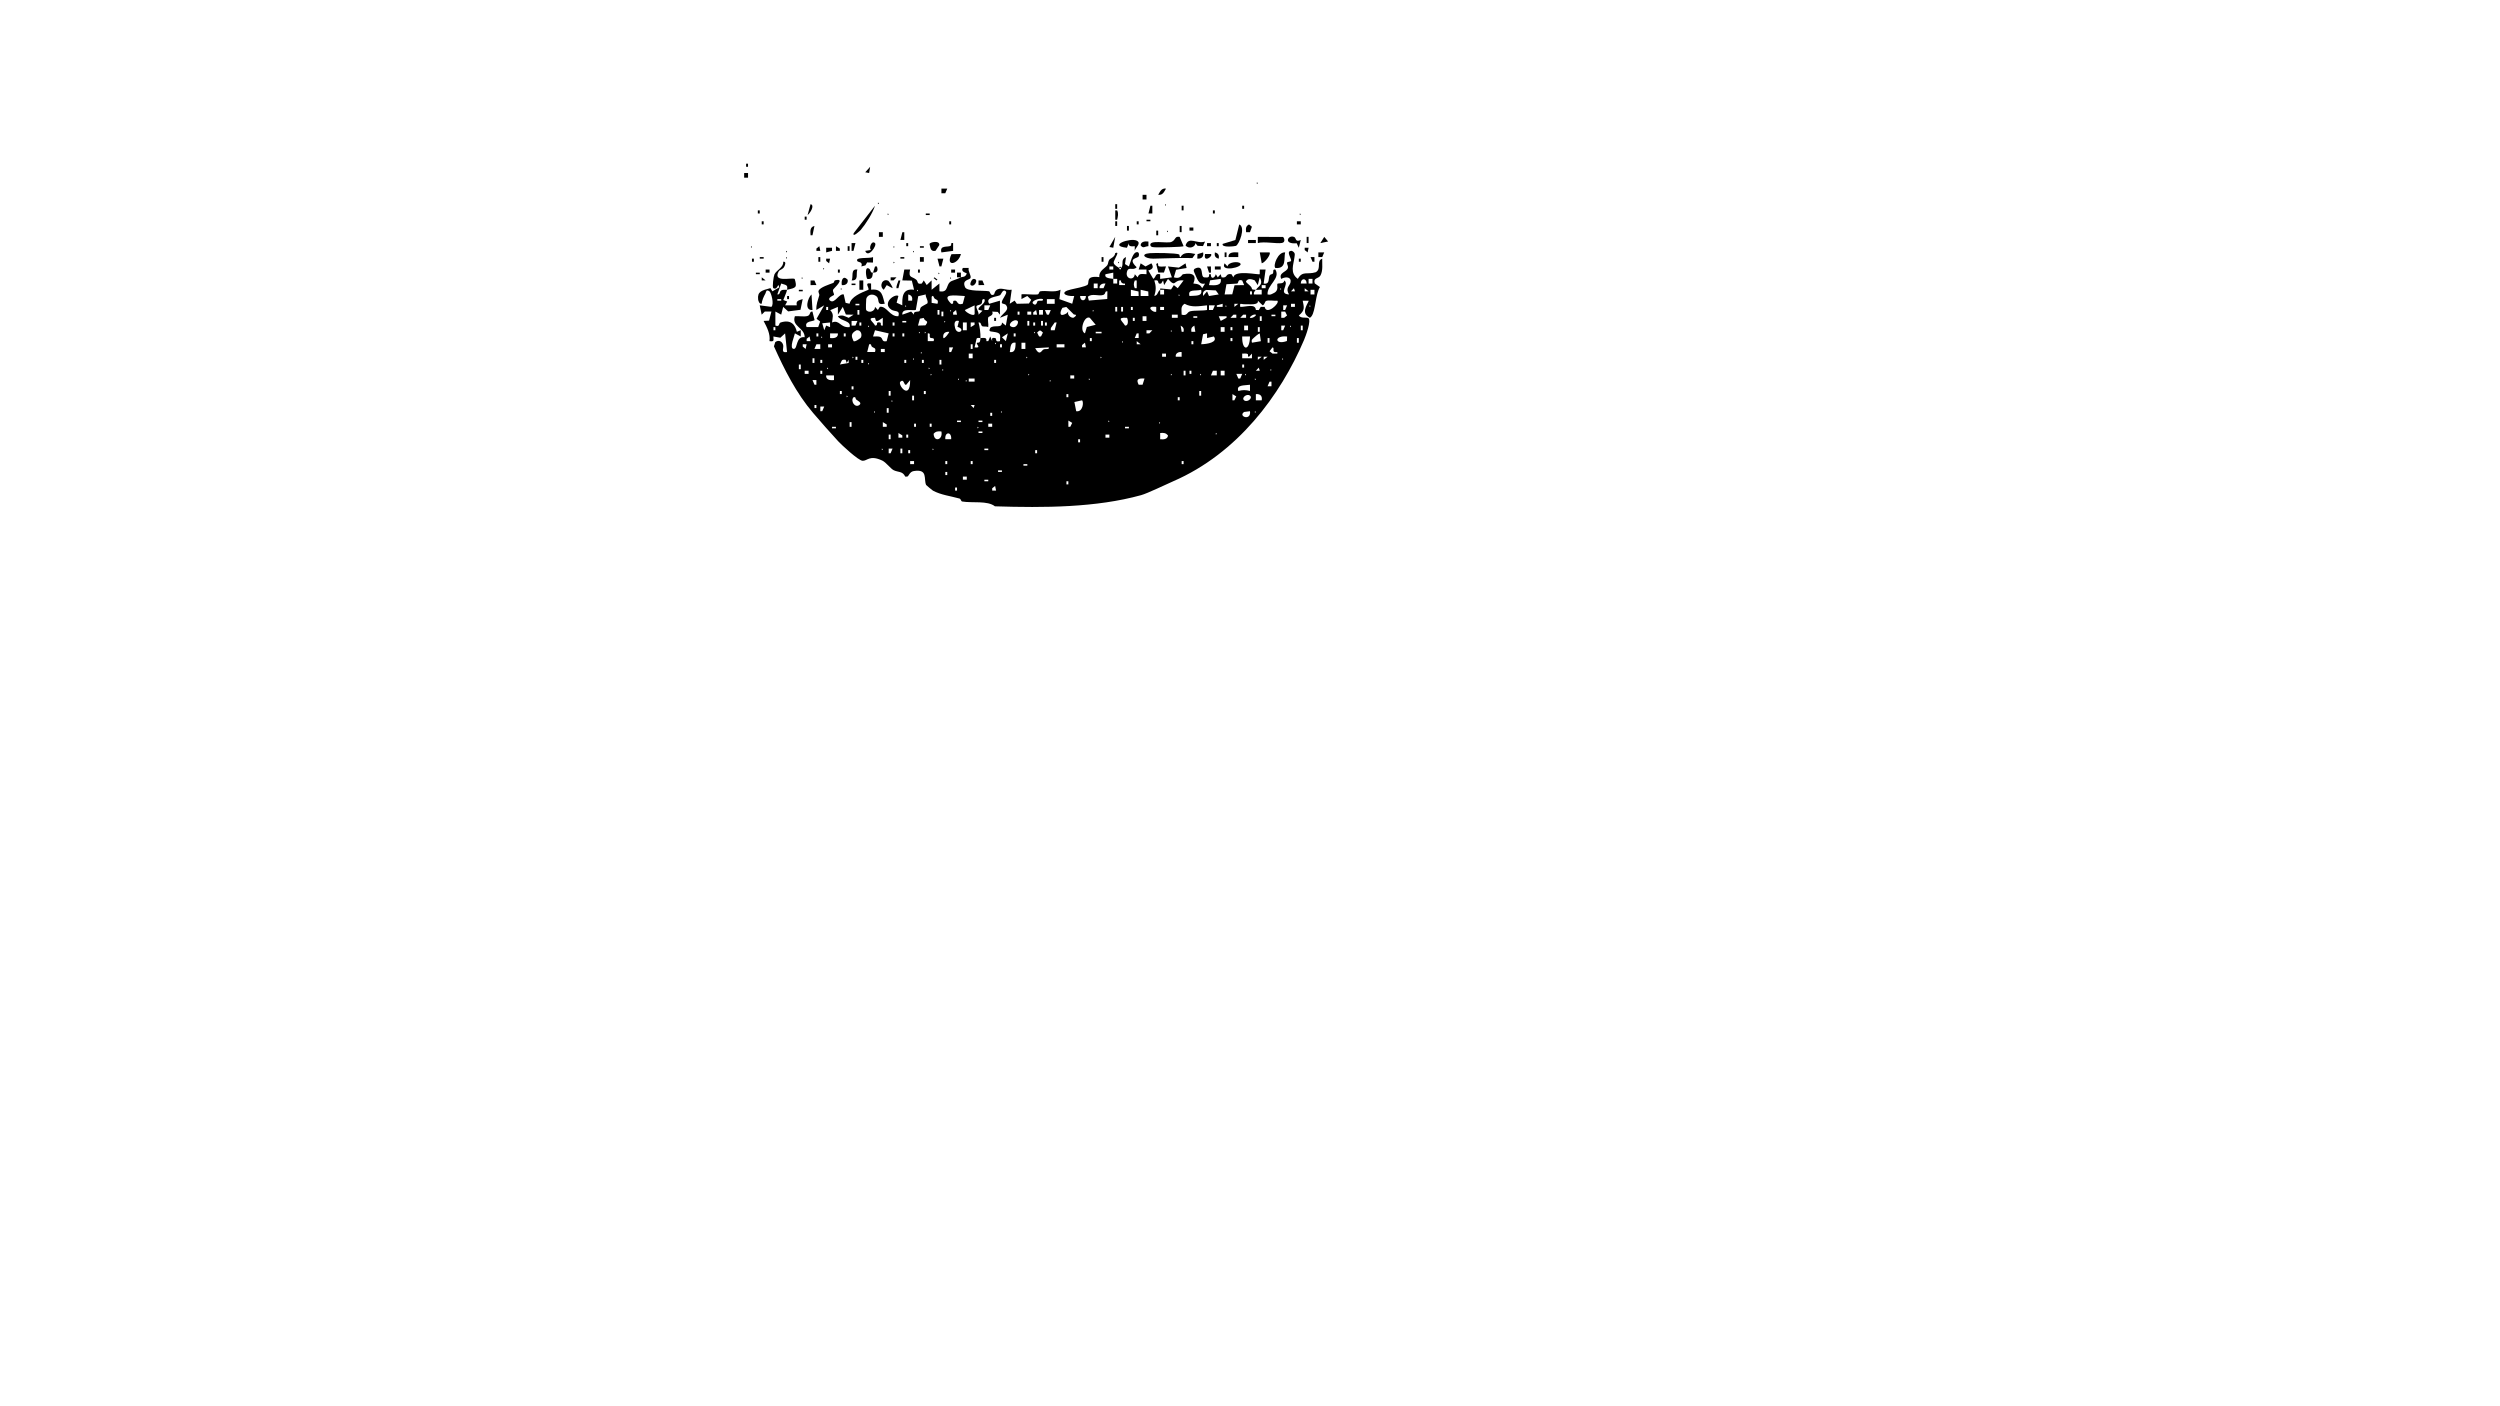 <?xml version="1.0" encoding="UTF-8"?>
<svg id="Layer_1" xmlns="http://www.w3.org/2000/svg" version="1.1" viewBox="0 0 1920 1080">
  <!-- Generator: Adobe Illustrator 29.5.1, SVG Export Plug-In . SVG Version: 2.1.0 Build 141)  -->
  <path d="M861,205.81c2.48-2.54-.85-6.4,3.77-8.36l-.78,5.36,2.99,1.81c1.08-2.48,2.6-9.6,5.29-10.75s2.73,1.89,2.23,2.98c-.82,1.79-9.02,1.27-1.53,8.37-2.83,3.17-6.32-1.09-7.49,3.61-1.4,5.61,5.59,6.97,6.04,1.77l2.23,2.4c1.08-3.26,2.89-2.56,6.76-2.41v-3.58s-6.01,0-6.01,0l1.52-4.77,3.73,2.4,4.51-2.41c1.9,2.88,1.31,4.47-2.36,5.49l3.85,6.46c2.45-1.56,1.18-4.43,5.24-3.57l.02,3.6,9-1.21-3-8.36,8.36.91,5.13-3.3.8,3.59-8.07,1.35-1.72,5.8c5.18,1.69,6.17-2.21,6.99-2.37,8.23-1.56,10.49,1.13,7.99,7.12,3.77.35,5.38.86,6.76,3.64l2.26-3.59c-5.36,1.22-6.24-4.6-8.23-8.43-.88-1.7-.57-2.89,1.48-3.52,6.14-1.9,2.91,6.41,5.99,7.17,3.1.29,4.1.16,3.76-2.39h1.47c-.28,4.09,2.97,3.18,3.76-.02l1.5,2.41,2.23-2.4.75,2.41c5.07.78,2.44-3.2,7.53-2.45l1.49,2.43c1-6.03,19.63-1.69,20.23-2.42l.02-3.57h4.49s-1.49,10.76-1.49,10.76c4.97.9,3.44-4.13,4.62-6.24.52-.93,2.06-.9,2.36-1.33,1.01-1.41-.55-3.52,2-3.18,4.27,6.93-6.59,11.91-5.98,19.12,2.33.54,2.98-.25,4.42-.88,4.97-2.16,2.25-6.52,3.27-7.39.55-.47,5.23.44,5.05-2.5,4.55,2.71-5.17,10.29,3.74,10.77-2.94-4.86.47-6.52,1.13-9.19.97-3.94-3.12-4.96-7.11-2.76-2.28-4.83,4.18-5.18,5.1-8.32.47-1.62-.82-2.89-.67-4.05.12-.94,3.02-.68,3.16-1.51.33-1.88-4.53-7.91.63-7.63,2.86,1.53,2.18,2.77,1.92,5-.66,5.54-3.71,11.97,2.6,16.49,3.69-6.51,7.13-3,13.8-5.12,4.61-2.69.15-8.57,4.93-10.4-.11,4.06.69,8.82-1.22,12.68-1.3,2.62-4.58,1.9-4.8,4.64l.25,1.64,4.03,2.85c-3.46,5.34-3.31,18.19-6.46,22.44-1.33,1.79-1.65,1-3.04,0-5.23-3.81,1.51-11.4.75-11.96h-4.49c1.03,5.07,1.86,7.39-2.97,11.36,1.44,2.43,5.73,1.2,7.22,1.97,2.73,1.41-2.07,14.12-3.21,16.79-18.12,42.53-50.98,87.06-100.51,108.56-5.49,2.38-19.65,9.28-24.69,10.67-34.51,9.55-74.24,9.75-112.21,8.56-5.71-4.57-17.4-2.36-25.13-3.7-1.07-.19-.86-1.94-2.14-2.29-6.93-1.93-14.2-2.74-20.33-6.05-.38-.2-5.14-4.1-5.27-4.39-1.99-4.6,1.61-12.4-9.39-10.67-3.47.55-3.77,4.01-5.15,4.28h-1.47c-1.98-4.33-5.5-3.22-8.88-4.92-2.4-1.2-5.82-6.01-8.8-7.41-9.72-4.56-11.48.39-15.07.18-3.31-.19-16.17-12.21-18.73-14.98-6.53-7.07-13-14.43-19.26-21.74-12.98-15.17-22.1-33.38-30.1-51.17l1.02-3.28c2.86-2.09,5.4-.3,6.06,2.28.61,2.36-2.09,6.23,2.99,5.38l-1.51-14.34-3.64,3.34-5.35-.96c-.07,2.37,1.19,4.27-3,3.58.76-5.5-1.93-10.59-4.52-15.53l4.18-.2,1.82-6.98-5.05-.03-2.42,2.41-1.51-7.16,8.94,1.17c2.38-1.96-.2-11.09-1.47-11.94-2.72-1.82-2.49.61-3.1,1.7-1.35,2.38-2.63,5.22-2.89,7.86-1.86.36-2.59-2.4-2.7-3.3-.73-6.21,2.88-6.9,9.44-8.72l1.5,2.47,5.27-3.01c-1.01-4.93-1.02,2.61-4.48.6-1.11-.64.15-9.29.82-10.65,1.62-3.29,7.23-5.45,6.69-9.66,2.7-.32,1.36,2.67.85,3.71-1.16,2.39-3.49,2.22-4.32,3.73-4.88,8.97,10.35,4.37,12.33,5.8,1.88,6.55,1.19,6.74-5.88,8.28.61-3.76-.4-3.45-4.49-4.79l-3,8.37c2.34.35,1.45-2.1,2.99-3.02,1.64-.98,3.31-.3,4.5-.56-.34,2.13-2.13,5.59-2.88,7.87l2.99,1.17-1.6,2.9,8.98.02c-.82-3.3,1.01-3.78,4.5-4.79l-1.68,8.22-9.47,1.24-3.82-3.48-1.53,5.96-4.47-2.39v10.77c3.7,1.3,2.26-1.77,4.08-2.36,8-2.59,11.22,1.94,12.42,7.16l2.98-1.22v4.79s-4.47-2.38-4.47-2.38c-.1,1.33-4.85,12.04-.77,11.93,3-.08,1.34-9.97,8.27-8.96-.06-7.52-10.23-8.21-7.53-16.13,2.94-.27,6.9.58,9.59-.14s1.35-3.66,3.9-3.44l1.62,6.5c-.23,1.13-8.33.48-6.1,5.44l8.9-.04,1.49-4.23-2.75-2.13,5.85-10.33-5.99,3.57c-.26-4.27,1.17-7.51,2.25-11.35.22-.78-1-2.27-.55-3.4,1.09-2.74,8.57-4.96,11.32-6.04.56-.22.73-1.83,1.22-1.95,8.77-2.2-1.1,6.31-1.39,7.15-.53,1.52.86,2.86.71,4.05-.03.26-5.72,2.22-3.05,4.36,3.53,2.83,6.77-5.63,10.49-4.77l1.44,6.48,3.04.68c1.2-5.34,8.7-8.38,14.4-10.68,1.25-1.15-3.84-5.9,2.12-4.86l.05,4.76c8.98-1.06,8.79,5.51,10.45,10.78-6.93,1.42-3.53-3.28-6.35-5.68s-6.99-1.41-7.86,1.97c-.16.6-.36,8.15-.08,8.51,2.2,2.84,7.01.83,6.81-2.39l2.23,2.4,1.49-2.44c5.28-.83,7.75,7.81,14.25,7.2,1.48-5.04-2.79-3.16-5.57-5.12-7.2-5.08,2.89-12.41,5.57-10.41l-1.37,5.19,4.37,1.97c-.05-5.51-.39-13.25,9.02-11.95l-1.71-7.01-7.31-.16,1.54-8.36h4.46c-1.48,6.56,1.05,4.98,4.59,7.72,1.81,1.4.32,3.97,4.41,3.03l1.48-2.38,2.27,3.56,3.74-3.56.03,7.17,5.97-4.78.02,5.97c7.64,1.31,4.4-5.76,9.47-7.93,2.72-1.16,3.76-1.16,7.02-2.83h-2.99s0-3.58,0-3.58h2.99s0,3.58,0,3.58c.95-.49,3.52.27,4.52-3.01.08-.25-5.06-1.08-3.01-4.16h4.49c-.79,2.32,2.08,5.84,1.4,7.64s-6.85,1.14-4.2,7.14c1.53,3.47,14.44,2.38,18.34,3.12,1.12.21.95,4.19,3.94,2.41.16-.1.41-2.04,1.45-3.02,3.27-3.08,7.43.15,12.08-.56l-1.5,10.75,3.74-2.4,1.69,2.44,9.33-.21,1.74-2.84-3.03-2.95-4.47,2.37v-3.58c.84-.57,9.76.5,12.49-.01,1.14-.22.86-2.16,2-2.37,4.58-.86,10.82,1.27,15.49-1.2l-.85,7.22,9.85,3.54,1.53-5.97c-7.34.5-11.43-3.02-2.52-4.99,2.68-.59,11.17-2.29,12.69-3.57,1.86-1.57-2.01-7.33,9.15-5.92-.66-4.71,4.44-6.89,6.09-9.15.8-1.09.52-2.94,1.57-4.24.89-1.1,4.21-1.96,4.5-5.03,3.15-1.49.94,2,.59,2.88-1.65,4.22-3.89,4.66,2.42,8.49.2.12.07,1.07.74,1.18,1.02-.19.59-1.01.76-1.18ZM854.99,204.62h-2.99v2.38h2.99v-2.38ZM855,214.18c-.06-1.59.06-3.2-.01-4.78l-5.99,1.2c-1.11,3.04,3.3,3.15,6.01,3.58.05,1.19-.05,2.39,0,3.58h2.99s0-3.58,0-3.58c-.97-.14-2.12.13-3,0ZM964.5,222.55c2.41-3.17,6-4.04,2.98-9.56l-1.5,5.97-2.39-3.67c-2.41-.95-5.16-1.72-6.59.7-.7,1.18,4.77,3.77,4.45,6.01.88.71,2.14.37,3.04.55-.9,1.18-1.85,2.06-1.49,3.58h5.99s0-3.58,0-3.58c-1.41-.2-3.28.24-4.5,0ZM891,222.55c.12-.09-.2-.9.27-1l8.1.74,2.15-3.32,2.97,2.38,4.51-5.96c-8.44-1-5.39,6.18-11.98-1.2l-3,4.78-.76-3.6-1.51,2.41c-3.95.8-.25-3.37-5.23-2.39,1.43,4.45,1.39,7.5,0,11.95,3.03-.79,2.08-2.88,4.49-4.78v3.58s2.99,0,2.99,0v-3.58s-2.99,0-2.99,0ZM937.49,214.19l-8.11,1.1-.88,3.68c5.17.32,10,.44,8.99-4.77ZM1003.49,217.76c-.03-4.39-4.46-4.39-4.49,0h4.49ZM1007.99,214.19h-2.99v3.58h2.99v-3.58ZM861.64,217.26c-.62-.49-.85-1.19-.66-1.88h-1.46s0,3.57,0,3.57h4.49s0-1.17,0-1.17c-.86.15-1.73-.03-2.35-.52ZM872.99,221.35v-5.97h-1.47c-.97,2.22-.97,3.74,0,5.97h1.47ZM953.99,215.38c-3.88-1.25-2.4,2.16-3.94,2.42l-8.15.49-1.39,7.86,5.86-.12,1.75-6.96,7.38-.11-1.51-3.58ZM842.99,217.77h-2.99v3.58h2.99v-3.58ZM849,217.78c-2.74-.4-4.97,1.31-4.49,3.57h2.98s1.52-3.57,1.52-3.57ZM971.99,218.97h-2.99v2.38h2.99v-2.38ZM983.25,221.36v1.2c.97-.4.97-.8,0-1.2ZM994.49,223.74l-.74-2.38-2.26,2.38h2.99ZM1005,223.74l-2.99-2.38v2.39s2.99,0,2.99,0ZM704.25,222.55v1.2c.97-.4.97-.8,0-1.2ZM874.37,223.86l-5.86-1.31v4.77s5.99,0,5.99,0l-.13-3.47ZM881.87,223.86l-5.86-1.31v4.77s5.99,0,5.99,0l-.13-3.47ZM922.49,222.55c-4.41,1.25-10.54-.89-8.98,4.78,4.46-.44,10.27.63,8.98-4.78ZM936,226.13l-2.24-3.09-7.3-.37c-2.72.89-2.74,2.51-2.45,4.66l3-3.58,1.5,3.59,7.49-1.21ZM1009.49,222.56h-2.99v3.58h2.99v-3.58ZM753,259.62c3.04-.11,4.96-.58,4.52,2.38h1.47s1.5-3.57,1.5-3.57l1.5,3.58c-.06-1.68-.68-2.92,2.25-2.4,1.6.29-.58,3.49,3.75,2.4.16-5.02,1.22-6.35-5.21-7.19-2.86-.37-3.48-.33-2.27-2.96,2.82-2.78,9.09.77,9-4.19l2.97,2.38,1.5-8.36-5.99,2.38c1.9-3.43,7.95-5.94,4.48-9.92-.72-.82-2.97-.77-3.08-1.55-.35-2.49,4.68-7.34,3.09-8.84-2.37-2.23-3.6,2.57-4.47,2.98-2.7,1.27-11.67,1.58-8.27,6.58l8.23-2.39v10.75s-1.7-2.12-1.7-2.12l-4.27-.25c1.57,3-2.76,3.67-2.99,4.4-.68,2.21.36,5.17-.04,7.55-1.28-.8-3.95-.26-4.52-.65-1.5-1.03-.66-3.27-2.95-2.93,1.03,3.57,1.61,8.32,1.49,11.95-1.19.04-2.69-.57-3.04.78l-1.46,6.39c5.79.85.99-2.54,1.79-3.4s2.54,1.26,2.7-3.77ZM850.38,229.62l.11-5.87c-2.45-.29-.87,2.02-3.36,2.81-3.4,1.08-8.52-1.49-11.66,1.37l.76,2.9,14.15-1.21ZM961.49,226.13v-2.38h-1.47v2.38h1.47ZM700.49,230.92c.38-2.23,0-4.14-2.98-4.78v4.78s2.98,0,2.98,0ZM712.18,233.06c1.11-1.98-1.58-4.71-1.19-6.93l-5.79,1.35-1.83,10.5c-1.5.99-11.05-1.84-10.36,3.69l6.74-2.4,2.23,2.39c-.83-3.02,3.1-1.93,4.12-2.7.7-.52.22-2.18,1.45-3.23.95-.81,4.5-2.47,4.62-2.68ZM741,227.34c-8.43-.44-18.46-2.17-10.48,5.96,2.77.42.48-2.01,2.24-2.39,3.18-.68,1.64,4.05,6.65,2.36l1.58-5.93ZM905.25,226.14v1.2c.97-.4.97-.8,0-1.2ZM717.68,229.17c-.71-.78-.83-3.04-2.19-1.23v4.68s4.5.69,4.5.69c1.15-3.48-1.21-2.93-2.31-4.14ZM833.99,227.34h-4.49c.03,4.39,4.46,4.39,4.49,0ZM599.99,229.74h-2.99v1.17h2.99v-1.17ZM751.71,237.98c-1.78-2.04,6.11-4.77,4.28-8.25-2.57-.3-1.11,2.14-2.3,3.58-.8.97-3.65.95-3.81,1.96-.26,1.72,1.97,4.36,1.64,6.4l3.01-3.01-2.81-.69ZM800.99,229.74c-2.79-1.14-9.78,1.52-7.49,3.57,2.51,2.25,3.09-1.93,3.35-2.07,1.66-.86,4.58.65,4.13-1.5ZM810,229.73h-5.99v3.58h5.99v-3.58ZM972.28,231.17c-.78.37-1.06,2.77-2.53,3.32l-3.73-3.56c.88,3.79-6.81,2.57-10.22,2.72-2.66.12-3.82-1.65-3.29,2.05,4.55.1,11.61-2.85,12.01,2.38l2.23.04,1.49-2.44h3.03c1.26,6.88,12.04-2.98,9.73-4.75-2.49.3-6.76-.69-8.72.24ZM659.99,233.32h-2.99v1.17h2.99v-1.17ZM926.99,234.51c-6.21.6-11.82,1.83-17.21-1.21-3.45,1.98-2.18,5.5-2.28,8.38,4.68,1.14,3.8-1.94,6.62-2.62,3.3-.8,9.19-.25,12.89-.98l-.02-3.58ZM938.99,235.7v-2.39s-4.48,1.21-4.48,1.21v1.17s4.48,0,4.48,0ZM951,233.32h-2.99s0,2.38,0,2.38l2.99-2.38ZM994.49,233.32h-2.99v2.38h2.99v-2.38ZM695.25,234.51v1.2c.97-.4.97-.8,0-1.2ZM748.49,234.51l-7.48,3.6c.4,1.66,7.11,5.43,7.51,2.91l-.02-6.51ZM760.5,234.52h-4.49s0,3.57,0,3.57h2.98s1.52-3.57,1.52-3.57ZM933,234.52h-4.49s0,3.57,0,3.57h2.98s1.52-3.57,1.52-3.57ZM941.25,234.51v1.2c.97-.4.97-.8,0-1.2ZM988.5,234.52h-2.99s0,3.57,0,3.57h1.47s1.52-3.57,1.52-3.57ZM1005.75,234.51v1.2c.97-.4.97-.8,0-1.2ZM635.99,238.09v-2.38h-1.47v2.38h1.47ZM643.49,235.71l-5.87,2.5c3.14,3.34,1.72,5.63,1.38,9.45,5.94-2.44,6.12,4.28,13.49,3.58,1.56-5.15-7.16-4.56-8.98-8.35,3.81-1.4,4.98-.03,8.28,1.21l3.71-2.41-5.86-.12-2.39-5.88-3.74,5.98-.02-5.97ZM818.94,235.74l-2.99.66c-2.21,3.58-2.52,7.45,3,4.38l1.54-1.48c-1.07,2.1,1.26,4.76,3.77,4.75.43,0,4.19-2.56.49-2.51l-5.8-5.8ZM857.99,239.28v-3.58h-1.47v3.58h1.47ZM862.49,239.28v-3.58h-1.47v3.58h1.47ZM869.99,238.09v-2.38h-1.47v2.38h1.47ZM887.99,235.71c-9.18-1.3-1.99,5.17,0,3.58v-3.58ZM893.99,235.71h-2.99v2.38h2.99v-2.38ZM659.99,241.68v-3.58h-1.47v3.58h1.47ZM721.49,241.68v-3.58h-1.47v3.58h1.47ZM729.75,238.09v1.2c.97-.4.97-.8,0-1.2ZM734.99,241.68l-.74-3.58-2.24,1.8v1.77s2.98,0,2.98,0ZM796.49,241.68l-.74-3.58-2.24,1.8v1.77s2.98,0,2.98,0ZM800.99,238.1h-2.99v3.58h2.99v-3.58ZM807,238.11h-4.5l1.52,3.57h1.47l1.52-3.57ZM839.25,238.09v1.2c.97-.4.97-.8,0-1.2ZM724.49,242.87v-3.58h-1.47v3.58h1.47ZM782.99,241.68v-2.38h-1.47v2.38h1.47ZM791.99,239.3h-2.99v2.38h2.99v-2.38ZM986.99,239.3h-2.98s0,4.77,0,4.77h2.22s2.24-1.79,2.24-1.79l-1.48-2.98ZM904.49,241.69h-4.49v2.38h4.49v-2.38ZM949.49,241.69h-2.22s-2.27,2.38-2.27,2.38h4.49s0-2.38,0-2.38ZM956.99,241.69h-2.22s-2.27,2.38-2.27,2.38h4.49s0-2.38,0-2.38ZM964.5,241.69c-1.87-.79-5.23,1.91-4.5,2.37,1.87.79,5.23-1.91,4.5-2.37ZM979.49,241.69h-2.99v1.17h2.99v-1.17ZM880.49,242.88h-2.99v3.58h2.99v-3.58ZM919.49,242.89h-2.99v1.17h2.99v-1.17ZM941.99,242.89h-5.99s1.52,3.57,1.52,3.57l4.47-2.4v-1.17ZM968.99,246.46v-3.58h-1.47v3.58h1.47ZM671.99,244.08c-7.05-.1-.98,3.34.03,5.96,3.08.08-.27-3.11,3.71-2.39,1.76.32-.54,2.83,2.25,2.39v-5.97s-3.74,2.4-3.74,2.4h-1.49s-.76-2.4-.76-2.4ZM709.4,244.17l-2.94.59-1.45,5.29,5.75-.18c3.15-4.22-.25-2.25-1.36-5.7ZM836.98,244.09c-4.2-2.11-8.35,9.95-3.72,11.93l1.44-4.88,6.8-1.71-4.52-5.35ZM865.48,244.08c-8.43-.58-3.52,2.52-1.45,5.96,3.26.25,2.06-5.64,1.45-5.96ZM871.49,246.46v-2.38h-1.47v2.38h1.47ZM637.5,247.67l-6,.61,1.52,5.35,1.49-3.6,2.98,1.22v-3.59ZM658.5,246.47h-4.49s0,3.57,0,3.57h2.98s1.52-3.57,1.52-3.57ZM695.99,246.47h-2.99v1.17h2.99v-1.17ZM725.25,246.46v1.2c.97-.4.97-.8,0-1.2ZM736.49,246.47c-4.36-1.08-3.46,3.52-2.99,5.37,1.61,6.29,8.95,1.26,1.85-.8l1.14-4.57ZM781.49,246.47c-2.9-2.31-9.26,3.8-3.72,4.77,3.16.55,4.81-3.9,3.72-4.77ZM790.49,250.05v-3.58h-1.47v3.58h1.47ZM800.99,250.05v-3.58h-1.47v3.58h1.47ZM661.49,250.05v-2.38h-1.47v2.38h1.47ZM686.99,250.05v-2.38h-1.47v2.38h1.47ZM742.49,247.67h-2.99v5.97h2.99v-5.97ZM748.49,247.67h-2.99s0,3.58,0,3.58l2.97-1.81v-1.77ZM794.99,250.05v-2.38h-1.47v2.38h1.47ZM803.99,250.05v-2.38h-1.47v2.38h1.47ZM809.99,253.64l1.5-5.97h-1.47s-2.96,4.24-2.96,4.24l-.05,1.73h2.98ZM666.75,250.05v1.2c.97-.4.97-.8,0-1.2ZM908.99,254.83c.36-2.2.08-3.49-2.25-4.76l.78,4.76h1.47ZM918,254.82l-.74-4.75c-2.34,1.26-2.61,2.56-2.26,4.76h2.99ZM958.49,250.06h-2.99v3.58h2.99v-3.58ZM987,250.06h-2.99s0,3.57,0,3.57h1.47s1.52-3.57,1.52-3.57ZM990.75,250.05v1.2c.97-.4.97-.8,0-1.2ZM1000.49,253.63v-3.58h-1.47v3.58h1.47ZM595.49,253.63v-2.38h-1.47v2.38h1.47ZM940.49,251.25h-2.99v3.58h2.99v-3.58ZM946.49,253.63v-2.38h-1.47v2.38h1.47ZM967.49,254.83v-3.58h-1.47v3.58h1.47ZM661.06,259.35c1.38-2.22.05-6.28-3.29-5.7-4.6,2.52-3.95,4.56-2.25,8.36,1.31.84,5.4-2.43,5.54-2.66ZM682.5,256.04l-10.49-2.4-1.52,4.78c1.62.04,3.51-.21,5.03.19,3.04.79,1.08,4.37,5.46,3.41l1.52-5.97ZM799.48,258.41l1.48-2.99c-2.09-2.09-2.34-2.09-4.43,0l1.48,2.99h1.47ZM885,253.65h-4.49s0,2.38,0,2.38h2.22s2.27-2.38,2.27-2.38ZM899.25,253.64v1.2c.97-.4.97-.8,0-1.2ZM705.75,254.83v1.2c.97-.4.97-.8,0-1.2ZM710.25,254.83v1.2c.97-.4.97-.8,0-1.2ZM729,254.84c-3.78-.31-5.07,1.9-4.49,4.77.89.88,4.86-4.52,4.49-4.77ZM794.25,254.83v1.2c.97-.4.97-.8,0-1.2ZM845.99,254.84h-4.49v1.17h4.49v-1.17ZM628.49,258.42v-2.38h-1.47v2.38h1.47ZM643.49,256.03h-5.99s0,3.58,0,3.58c3.6.45,6.36-.56,5.99-3.58ZM649.49,258.42v-2.38h-1.47v2.38h1.47ZM686.99,258.42v-2.38h-1.47v2.38h1.47ZM694.49,258.42v-2.38h-1.47v2.38h1.47ZM714.4,259.33c-1.07-1.32.81-3.65-1.88-3.29v5.97s4.48,0,4.48,0c1.31-3.14-2.02-1.97-2.6-2.67ZM773.99,256.03l-4.48,3.01,3,2.96,1.47-5.96ZM779.99,258.42v-2.38h-1.47v2.38h1.47ZM874.49,259.61v-3.58s-1.48,0-1.48,0l-1.52,3.57h2.99ZM927,256.02l-3.05.69-1.44,7.67c4.6-.08,13.13-1.5,9.72-5.99l-5.22,1.23v-3.6ZM961.51,263.2l6.84-1.16-.86-6c-1.05.29-3.72,2.57-4.28,3.15-1.36,1.39-2.41,1.58-1.7,4.02ZM622.49,262l-.74-3.58-2.24,1.8v1.77s2.98,0,2.98,0ZM630.75,258.42v1.2c.97-.4.97-.8,0-1.2ZM959.99,258.43h-5.99c-.26,11.22,5.78,11.48,5.99,0ZM988.49,258.43c-10.41-1.08-9.52,6.97-.12,3.46l.12-3.46ZM838.49,262v-2.38h-1.47v2.38h1.47ZM946.49,262v-2.38h-1.47v2.38h1.47ZM974.99,263.2v-3.58h-1.47v3.58h1.47ZM997.49,263.2v-3.58h-1.47v3.58h1.47ZM861.75,262.01v1.2c.97-.4.97-.8,0-1.2ZM876,264.39l-2.99-2.38v2.39s2.99,0,2.99,0ZM916.49,264.39v-2.38h-1.47v2.38h1.47ZM764.25,263.2v1.2c.97-.4.97-.8,0-1.2ZM779.99,263.21c-4.67-.89-3.81,5.12-4.49,7.16,4.86.82,4.33-4.85,4.49-7.16ZM787.49,263.21h-2.99v4.77h2.99v-4.77ZM833.99,266.78l-.74-3.58-2.24,1.8v1.77s2.98,0,2.98,0ZM619.49,264.4h-2.99s0,1.77,0,1.77l2.24,1.8.74-3.58ZM629.99,264.4h-2.98s-1.52,3.57-1.52,3.57h4.49s0-3.57,0-3.57ZM638.99,264.4h-2.99v2.38h2.99v-2.38ZM669.65,266.26c-1-.96-.02-2.24-2.13-1.86l-1.51,5.96h5.99c1.06-3.58-1.02-2.83-2.35-4.11ZM746.99,267.98v-3.58h-1.47v3.58h1.47ZM769.49,266.78v-2.38h-1.47v2.38h1.47ZM817.49,264.4h-5.99v2.38h5.99v-2.38ZM732,266.8h-2.99s0,3.57,0,3.57h1.47s1.52-3.57,1.52-3.57ZM805.49,266.8l-10.49.58c3.57,6.54,4.93,1.66,6.43,1,1.8-.8,4.48.47,4.06-1.58ZM978.41,270.09c-.99-1.02.41-3.05-1.15-3.29l-2.25,2.97,2.26,1.8h3.73s0-1.17,0-1.17c-.8.09-2.13.17-2.58-.31ZM679.49,267.99h-2.99v2.38h2.99v-2.38ZM707.25,270.38v1.2c.97-.4.97-.8,0-1.2ZM907.49,270.38c-2.84-.38-4.98,1.4-4.49,3.58h4.49s0-3.58,0-3.58ZM746.99,271.58h-2.99v3.58h2.99v-3.58ZM895.49,271.58h-2.99v2.38h2.99v-2.38ZM958.24,271.89c-1.12-.67-2.84-.22-4.23-.31v3.56s7.49,0,7.49,0v-3.57s-2.25,2.4-2.25,2.4c-1.4.19-.38-1.72-1.01-2.09ZM654.75,273.96v1.2c.97-.4.97-.8,0-1.2ZM658.49,276.35v-2.38h-1.47v2.38h1.47ZM788.25,273.96v1.2c.97-.4.97-.8,0-1.2ZM845.25,273.96v1.2c.97-.4.97-.8,0-1.2ZM969,273.97h-2.99s0,2.38,0,2.38l2.99-2.38ZM973.5,273.97h-2.99s0,2.38,0,2.38l2.99-2.38ZM625.49,278.74v-3.58h-1.47v3.58h1.47ZM701.25,275.16v1.2c.97-.4.97-.8,0-1.2ZM984.75,275.16v1.2c.97-.4.97-.8,0-1.2ZM631.49,278.74v-2.38h-1.47v2.38h1.47ZM649.5,276.36c-3.71-.79-3.01,1.46-4.5,3.57l6.77-1.17-.02-2.42-1.5,2.41-.75-2.4ZM662.99,278.74v-2.38h-1.47v2.38h1.47ZM695.99,278.74v-2.38h-1.47v2.38h1.47ZM709.49,278.74v-2.38h-1.47v2.38h1.47ZM722.99,279.94v-3.58h-1.47v3.58h1.47ZM764.99,278.74v-2.38h-1.47v2.38h1.47ZM666.75,278.75v1.2c.97-.4.97-.8,0-1.2ZM614.99,283.52v-3.58h-1.47v3.58h1.47ZM955.49,282.33v-2.38h-1.47v2.38h1.47ZM635.25,282.33v1.2c.97-.4.97-.8,0-1.2ZM713.25,282.33v1.2c.97-.4.97-.8,0-1.2ZM967.49,284.72l-.74-2.38-2.26,2.38h2.99ZM723.75,283.53v1.2c.97-.4.97-.8,0-1.2ZM975.75,283.53v1.2c.97-.4.97-.8,0-1.2ZM620.99,284.73h-2.99v2.38h2.99v-2.38ZM631.49,287.11v-2.38h-1.47v2.38h1.47ZM910.49,288.31v-3.58h-1.47v3.58h1.47ZM914.99,287.11v-2.38h-1.47v2.38h1.47ZM934.49,284.73h-2.98s-1.52,3.57-1.52,3.57h4.49s0-3.57,0-3.57ZM940.49,284.73h-2.99v3.58h2.99v-3.58ZM714.75,287.12v1.2c.97-.4.97-.8,0-1.2ZM789.75,287.12v1.2c.97-.4.97-.8,0-1.2ZM899.25,287.12v1.2c.97-.4.97-.8,0-1.2ZM921.75,287.12v1.2c.97-.4.97-.8,0-1.2ZM954,287.13h-4.5l1.52,3.57h1.47l1.52-3.57ZM956.25,287.12v1.2c.97-.4.97-.8,0-1.2ZM640.5,288.32h-5.99c-.37,3.01,2.39,4.03,5.99,3.58v-3.58ZM824.99,288.32h-2.99v2.38h2.99v-2.38ZM735.75,290.7v1.2c.97-.4.97-.8,0-1.2ZM748.49,290.71h-4.49v2.38h4.49v-2.38ZM836.25,290.7v1.2c.97-.4.97-.8,0-1.2ZM878.99,290.71c-5.54-.33-6.41.95-4.48,4.77h2.97s1.51-4.77,1.51-4.77ZM963.75,290.7v1.2c.97-.4.97-.8,0-1.2ZM626.99,291.9h-2.99s1.52,3.57,1.52,3.57h1.47s0-3.57,0-3.57ZM698.99,291.9l-3.01,3.58c-2.02.67-1.48-4.94-4.48-2.38-2.43,2.07,7.55,15.28,7.49-1.2ZM741.75,291.9v1.2c.97-.4.97-.8,0-1.2ZM806.25,291.9v1.2c.97-.4.97-.8,0-1.2ZM976.49,296.68v-3.58s-1.48,0-1.48,0l-1.52,3.57h2.99ZM959.99,295.49c-4.45.65-10.67-.11-8.98,4.78,3.3-.87,5.69-.88,8.98,0v-4.77ZM655.49,299.07v-2.38h-1.47v2.38h1.47ZM646.49,302.65v-2.38h-1.47v2.38h1.47ZM683.99,303.85v-3.58h-1.47v3.58h1.47ZM710.99,302.65v-2.38h-1.47v2.38h1.47ZM922.49,303.85v-3.58h-1.47v3.58h1.47ZM820.49,305.05v-2.38h-1.47v2.38h1.47ZM947.98,307.43l1.48-2.99-2.95-1.78v4.78s1.47,0,1.47,0ZM968.99,307.44c.57-2.87-.71-5.07-4.49-4.77v4.77s4.49,0,4.49,0ZM650.25,303.86v1.2c.97-.4.97-.8,0-1.2ZM701.99,307.44v-3.58h-1.47v3.58h1.47ZM959.99,303.86c-2.38-1.9-6.87,1.68-4.49,3.58s6.87-1.68,4.49-3.58ZM657.65,306.91c-1-.96-.03-2.23-2.13-1.85-2.61,2.81,1.05,8.55,4.48,5.97,2.36-1.78-1.54-3.35-2.34-4.11ZM905.99,307.44v-2.38h-1.47v2.38h1.47ZM684.75,307.44v1.2c.97-.4.97-.8,0-1.2ZM830.99,307.44l-5.86,1.31,1.39,7.06c5.08.94,6-7.05,4.48-8.36ZM626.99,313.41v-2.38h-1.47v2.38h1.47ZM748.49,311.03h-2.99s2.26,2.38,2.26,2.38l.74-2.38ZM633,312.24h-2.99s0,3.57,0,3.57h1.47s1.52-3.57,1.52-3.57ZM682.49,317v-3.58h-1.47v3.58h1.47ZM671.25,315.81v1.2c.97-.4.97-.8,0-1.2ZM768.75,315.81v1.2c.97-.4.97-.8,0-1.2ZM959.99,315.81l-4.49.58c-5.04,3.36,5.57,7.26,4.49-.58ZM963.75,315.81v1.2c.97-.4.97-.8,0-1.2ZM761.99,319.39v-2.38h-1.47v2.38h1.47ZM737.99,323h-2.99v1.17h2.99v-1.17ZM754.49,323h-2.99v1.17h2.99v-1.17ZM821.98,327.76l1.48-2.99-2.95-1.78v4.78s1.47,0,1.47,0ZM851.25,322.99v1.2c.97-.4.97-.8,0-1.2ZM653.99,327.76v-3.58h-1.47v3.58h1.47ZM680.99,327.76v-1.77s-2.98-1.81-2.98-1.81v3.58s2.98,0,2.98,0ZM890.25,324.18v1.2c.97-.4.97-.8,0-1.2ZM703.49,327.76v-2.38h-1.47v2.38h1.47ZM715.49,327.76v-2.38h-1.47v2.38h1.47ZM761.99,325.38h-2.99v2.38h2.99v-2.38ZM641.99,327.78h-2.99v1.17h2.99v-1.17ZM750.75,327.77v1.2c.97-.4.97-.8,0-1.2ZM866.99,327.78h-2.99v1.17h2.99v-1.17ZM722.99,331.36c-2.75-.27-4.41-.08-5.98,1.8.35,6.85,7.39,4.58,5.98-1.8ZM754.49,331.37h-2.99v1.17h2.99v-1.17ZM692.99,336.13v-1.77s-2.98-1.81-2.98-1.81v3.58s2.98,0,2.98,0ZM730.49,337.33c.56-5.98-5.05-5.98-4.49,0h4.49ZM891.01,337.33c2.99.37,5.87-.17,5.99-2.97-1.61-1.85-3.22-2.09-5.99-1.8v4.77ZM933.75,332.55v1.2c.97-.4.97-.8,0-1.2ZM683.99,337.33v-3.58h-1.47v3.58h1.47ZM697.49,336.13v-2.38h-1.47v2.38h1.47ZM851.99,333.75h-2.99v2.38h2.99v-2.38ZM829.49,339.72v-2.38h-1.47v2.38h1.47ZM677.25,344.51v1.2c.97-.4.97-.8,0-1.2ZM685.5,344.52h-2.99s0,3.57,0,3.57h1.47s1.52-3.57,1.52-3.57ZM692.99,348.09v-3.58h-1.47v3.58h1.47ZM716.25,344.51v1.2c.97-.4.97-.8,0-1.2ZM758.99,344.52h-2.99v1.17h2.99v-1.17ZM698.99,348.09v-2.38h-1.47v2.38h1.47ZM796.49,348.09v-2.38h-1.47v2.38h1.47ZM701.99,354.08h-2.99v2.38h2.99v-2.38ZM727.49,356.46v-2.38h-1.47v2.38h1.47ZM746.99,356.46v-2.38h-1.47v2.38h1.47ZM908.99,356.46v-2.38h-1.47v2.38h1.47ZM788.99,356.47h-2.99v1.17h2.99v-1.17ZM769.49,361.26h-2.99v1.17h2.99v-1.17ZM727.49,364.83v-2.38h-1.47v2.38h1.47ZM742.49,366.03h-2.99v2.38h2.99v-2.38ZM758.99,368.43h-2.99v1.17h2.99v-1.17ZM820.49,372v-2.38h-1.47v2.38h1.47ZM764.99,376.78l-.74-3.58-2.24,1.8v1.77s2.98,0,2.98,0ZM734.99,376.78v-2.38h-1.47v2.38h1.47Z"/>
  <path d="M861,205.81c-.03.05-1.47.05-1.5,0-.11-.2.6-.76.75-1.18.15.43.86.99.75,1.18Z"/>
  <path d="M905.97,181.91l3.02,7.16c-.6.69-18.51,1-21.12.87-1.49-.08-3.93.13-4.37-1.47-1.24-4.59,12.99-1.33,16.08-2.65,3.78-1.61,2.28-4.61,6.39-3.9Z"/>
  <path d="M905.57,195.45c.74.48-.12,2.17,1.18,2,1.75-3.98,6.95-3.44,11.24-2.4l-2.22,3.15c-9.97-.32-20.07.31-30.06.44-6.59.08-10.26-3.55-2.72-4.2,3.43-.3,20.71-.19,22.57,1.01Z"/>
  <path d="M985.36,181.99c.82.49,2.2,4.02-.78,4.6-4.01.78-13.67-1.32-18.58.08v-4.77s19.36.09,19.36.09Z"/>
  <path d="M949.2,188.83c-.64.29-11.29,1.62-10.19-1.53l9.77-2.98,2.96-11.97c5.2,2.16-.12,15.38-2.54,16.49Z"/>
  <path d="M986.99,193.86c-1.14,4.4,1.35,12.79-7.49,11.95-2.03-1.71,1.95-12.58,7.49-11.95Z"/>
  <path d="M871.48,192.65l.03-3.57c-2.72.27-5.07.25-4.53-2.39l-1.49,3.59c-15.03-1.57,2.6-7.94,7.55-5.44,3.91,1.98-1.19,5.39-1.56,7.81Z"/>
  <path d="M737.99,195.06c-1.89,7.94-12.19,10.44-7.28.16l7.28-.16Z"/>
  <path d="M670.5,197.45l-.04,4.19-4.49-.11-1.34,2.28-3.12.81c1.46-3.5-2.51-3.45-2.77-3.75-3.35-3.84,9.45-2.15,11.76-3.41Z"/>
  <path d="M952.49,202.23c3.02,2.98-16,7.13-11.98,0l2.24,2.4c.3-3.23,7.9-4.21,9.74-2.4Z"/>
  <path d="M974.99,193.86c1.45,1.14-3.46,7.88-5.98,8.36l-1.51-8.36h7.49Z"/>
  <path d="M623.99,238.09c-6.71.51-3.55-9.54-.74-11.95l.74,11.95Z"/>
  <path d="M994.23,182.18c1.15.66.5,4.14,4.76,2.11l-1.5,5.98-1.63-3.45c-11.04,1.02-6.28-7.3-1.62-4.63Z"/>
  <path d="M718.47,192.65c-4.17.88-3.86-3-4.59-5.22.12-1.56,8.2-3.08,7.45.88l-2.86,4.34Z"/>
  <path d="M732,192.66l-8.99,1.2c-1.59-5.92,4.84-3.72,7.16-5.13.94-.57-.62-2.53,1.82-2.04v5.97Z"/>
  <path d="M925.5,185.5l-1.6,3.5-4.17-.21-1.72-2.1c.19,3.07-5.08,4.92-7.51,1.77,2.57-7.46,8.54-.74,14.99-2.96Z"/>
  <path d="M670.5,209.4l1.52-4.77h1.47c1.87,5.54-2.74,4.51-2.99,4.77-.67.72.55,5.62-4.49,4.78-.91-1.35-2.16-10.22,1.51-7.79,1.44.95.65,3.36,2.98,3.01Z"/>
  <path d="M889.74,204.34c1.41.82,3.99.16,5.76.28l-1.59,4.71h-4.32s-1.61-6.5-1.61-6.5c1.99-2.13,1.15,1.15,1.76,1.51Z"/>
  <path d="M682.23,215.62c.34.16,3.54,4.64,3.25,5.73l-4.46-2.38-2.28,3.56c-3.84-2.68-1.12-9.05,3.48-6.91Z"/>
  <path d="M950.99,193.86v3.58s-7.49,0-7.49,0c-.4-3.67,3.76-3.9,7.49-3.58Z"/>
  <path d="M658.49,207.01c-1.35,2.75,1.4,8.72-4.49,8.36,1.67-2.32-1.14-9.15,4.49-8.36Z"/>
  <path d="M881.99,185.49v3.57c-3.21.23-3.83,2.07-5.99-.6.11-2.8,3-3.34,5.99-2.97Z"/>
  <path d="M646.51,218.96c-.67-3.69.98-7.85,4.48-4.17.58,2.49-1.26,4.57-4.48,4.17Z"/>
  <rect x="660.01" y="215.38" width="2.99" height="7.16"/>
  <polygon points="724.49 198.64 722.98 204.61 721.52 204.61 720.01 198.64 724.49 198.64"/>
  <polygon points="854.99 190.27 852.02 189.69 856.49 181.9 854.99 190.27"/>
  <path d="M959.99,178.32h-2.98c-.19-2.52-.58-4.49,2.24-5.96l2.21,1.76-1.47,4.2Z"/>
  <path d="M671.99,186.69c1.85,1.72-5.36,12.09-7.5,5.98l4.51-.7c-1.97-.95.25-7.82,2.99-5.28Z"/>
  <path d="M919.51,198.63l.17-3.44,4.31-1.34c.58,2.87-.7,5.07-4.48,4.78Z"/>
  <path d="M660.96,176.7c-.2.24-6.61,6.37-5.32,2.34l16.35-21.04c-1.78,5.68-6.91,13.81-11.03,18.71Z"/>
  <path d="M745.51,218.96c-.92-.73.68-4.74,2.24-4.76,4.39-.04.55,6.98-2.24,4.76Z"/>
  <polygon points="694.49 184.29 691.51 184.28 693.02 178.32 694.49 178.32 694.49 184.29"/>
  <path d="M895.5,144.84c-1.33,2.12-2.37,5.29-6,4.76,1.33-2.12,2.37-5.29,6-4.76Z"/>
  <polygon points="884.99 163.96 882.01 163.96 883.52 157.99 884.99 157.99 884.99 163.96"/>
  <polygon points="1020 185.47 1014.01 186.68 1017.03 181.91 1020 185.47"/>
  <path d="M929.99,195.06c2.02,1.57-6.15,7.32-4.49,0h4.49Z"/>
  <path d="M623.99,180.7h-1.47c-.1-2.6-.84-6.26,2.97-7.17l-1.5,7.17Z"/>
  <rect x="958.51" y="184.3" width="5.99" height="2.38"/>
  <polygon points="656.99 186.69 655.48 192.65 654.01 192.65 654.01 186.69 656.99 186.69"/>
  <path d="M857.99,168.74h-1.47s0-7.16,0-7.16h1.47c1.17,2.52.5,4.61,0,7.16Z"/>
  <polygon points="754.48 215.38 756 218.95 751.51 218.96 751.51 215.38 754.48 215.38"/>
  <polygon points="625.48 215.38 627 218.95 622.51 218.96 622.51 215.38 625.48 215.38"/>
  <polygon points="727.5 144.84 725.98 148.42 723.01 148.42 723.01 144.84 727.5 144.84"/>
  <polygon points="1017 193.87 1015.48 197.44 1012.51 197.44 1012.51 193.86 1017 193.87"/>
  <polygon points="638.99 190.27 639 192.65 634.51 193.86 634.51 190.27 638.99 190.27"/>
  <rect x="571.51" y="132.88" width="2.99" height="3.58"/>
  <path d="M935.99,198.64c-2.99-.64-3.37-2.55-2.97-4.78,2.99.64,3.37,2.55,2.97,4.78Z"/>
  <rect x="706.51" y="197.45" width="2.99" height="3.58"/>
  <rect x="877.51" y="149.62" width="2.99" height="3.58"/>
  <polygon points="929.99 204.62 929.99 209.39 928.52 209.39 927.01 204.62 929.99 204.62"/>
  <rect x="933.01" y="204.62" width="4.49" height="2.38"/>
  <rect x="675.01" y="178.32" width="2.99" height="3.58"/>
  <path d="M689.98,221.35h-1.47c-.3-2.1,1.06-3.96,1.5-5.96h1.47s-1.5,5.96-1.5,5.96Z"/>
  <polygon points="629.99 192.65 627.01 192.65 627.01 190.88 629.26 189.08 629.99 192.65"/>
  <polygon points="644.99 192.65 642.01 192.65 642.01 189.07 644.99 190.88 644.99 192.65"/>
  <polygon points="1004.99 190.27 1004.26 193.85 1002.01 192.05 1002.01 190.27 1004.99 190.27"/>
  <polygon points="688.5 213 686.23 215.37 684.01 215.37 684.01 212.99 688.5 213"/>
  <polygon points="637.49 198.64 636.76 202.22 634.51 200.42 634.51 198.64 637.49 198.64"/>
  <rect x="588.01" y="207.01" width="2.99" height="2.38"/>
  <rect x="996.01" y="169.95" width="2.99" height="2.38"/>
  <rect x="913.51" y="174.73" width="2.99" height="2.38"/>
  <rect x="730.51" y="207.01" width="2.99" height="2.38"/>
  <rect x="927.01" y="186.69" width="2.99" height="2.38"/>
  <polygon points="667.49 132.88 664.51 132.29 668.26 128.12 667.49 132.88"/>
  <rect x="1003.51" y="181.9" width="1.47" height="4.77"/>
  <rect x="906.01" y="173.53" width="1.47" height="4.77"/>
  <polygon points="1009.49 197.45 1009.49 201.02 1008.02 201.02 1006.5 197.45 1009.49 197.45"/>
  <rect x="628.51" y="197.45" width="1.47" height="3.58"/>
  <rect x="846.01" y="197.45" width="1.47" height="3.58"/>
  <rect x="865.51" y="173.53" width="1.47" height="3.58"/>
  <polygon points="588 215.37 585.01 215.37 585.01 212.99 588 215.37"/>
  <path d="M622.51,156.8c3.63.83-.59,7.27-2.28,8.34l2.28-8.34Z"/>
  <rect x="856.51" y="156.8" width="1.47" height="3.58"/>
  <rect x="888.01" y="177.12" width="1.47" height="3.58"/>
  <rect x="907.51" y="157.99" width="1.47" height="3.58"/>
  <rect x="940.51" y="193.86" width="1.47" height="3.58"/>
  <rect x="651.01" y="189.08" width="1.47" height="3.58"/>
  <rect x="856.51" y="169.95" width="1.47" height="3.58"/>
  <rect x="573.01" y="125.71" width="1.47" height="2.38"/>
  <rect x="954.01" y="157.99" width="1.47" height="2.38"/>
  <rect x="582.01" y="161.58" width="1.47" height="2.38"/>
  <rect x="931.51" y="161.58" width="1.47" height="2.38"/>
  <rect x="711.01" y="163.98" width="2.99" height="1.17"/>
  <rect x="618.01" y="166.36" width="1.47" height="2.38"/>
  <rect x="880.51" y="168.76" width="2.99" height="1.17"/>
  <rect x="585.01" y="169.95" width="1.47" height="2.38"/>
  <rect x="729.01" y="169.95" width="1.47" height="2.38"/>
  <rect x="873.01" y="169.95" width="1.47" height="2.38"/>
  <rect x="604.51" y="227.34" width="1.47" height="2.38"/>
  <rect x="696.01" y="186.69" width="1.47" height="2.38"/>
  <rect x="934.51" y="186.69" width="1.47" height="2.38"/>
  <rect x="706.51" y="189.08" width="2.99" height="1.17"/>
  <rect x="613.51" y="222.56" width="2.99" height="1.17"/>
  <rect x="583.51" y="197.45" width="2.99" height="1.17"/>
  <rect x="691.51" y="197.45" width="2.99" height="1.17"/>
  <rect x="577.51" y="198.64" width="1.47" height="2.38"/>
  <rect x="654.01" y="217.78" width="2.99" height="1.17"/>
  <rect x="997.51" y="198.64" width="1.47" height="2.38"/>
  <rect x="643.51" y="207.01" width="1.47" height="2.38"/>
  <rect x="705.01" y="207.01" width="1.47" height="2.38"/>
  <rect x="580.51" y="209.41" width="2.99" height="1.17"/>
  <path d="M720.75,209.4c.97.4.97.8,0,1.2v-1.2Z"/>
  <path d="M615.75,212.99c.97.4.97.8,0,1.2v-1.2Z"/>
  <path d="M632.25,205.81c.97.4.97.8,0,1.2v-1.2Z"/>
  <polygon points="717.74 213.01 719.97 214.79 719.26 215.36 717.03 213.57 717.74 213.01"/>
  <path d="M729.75,212.99c.97.4.97.8,0,1.2v-1.2Z"/>
  <path d="M858.75,201.03c.97.4.97.8,0,1.2v-1.2Z"/>
  <path d="M686.25,201.03c.97.4.97.8,0,1.2v-1.2Z"/>
  <path d="M645.75,221.36c.97.4.97.8,0,1.2v-1.2Z"/>
  <path d="M603.75,197.44c.97.4.97.8,0,1.2v-1.2Z"/>
  <path d="M701.25,192.66c.97.4.97.8,0,1.2v-1.2Z"/>
  <path d="M603.75,192.66c.97.4.97.8,0,1.2v-1.2Z"/>
  <path d="M686.25,189.07c.97.4.97.8,0,1.2v-1.2Z"/>
  <path d="M576.75,189.07c.97.4.97.8,0,1.2v-1.2Z"/>
  <path d="M896.25,177.12c.97.4.97.8,0,1.2v-1.2Z"/>
  <path d="M998.25,163.96c.97.4.97.8,0,1.2v-1.2Z"/>
  <path d="M681.75,163.96c.97.4.97.8,0,1.2v-1.2Z"/>
  <path d="M894.75,156.79c.97.4.97.8,0,1.2v-1.2Z"/>
  <path d="M674.25,155.59c.97.4.97.8,0,1.2v-1.2Z"/>
  <path d="M965.25,140.05c.97.4.97.8,0,1.2v-1.2Z"/>
  <rect x="763.51" y="244.08" width="1.47" height="2.38"/>
</svg>